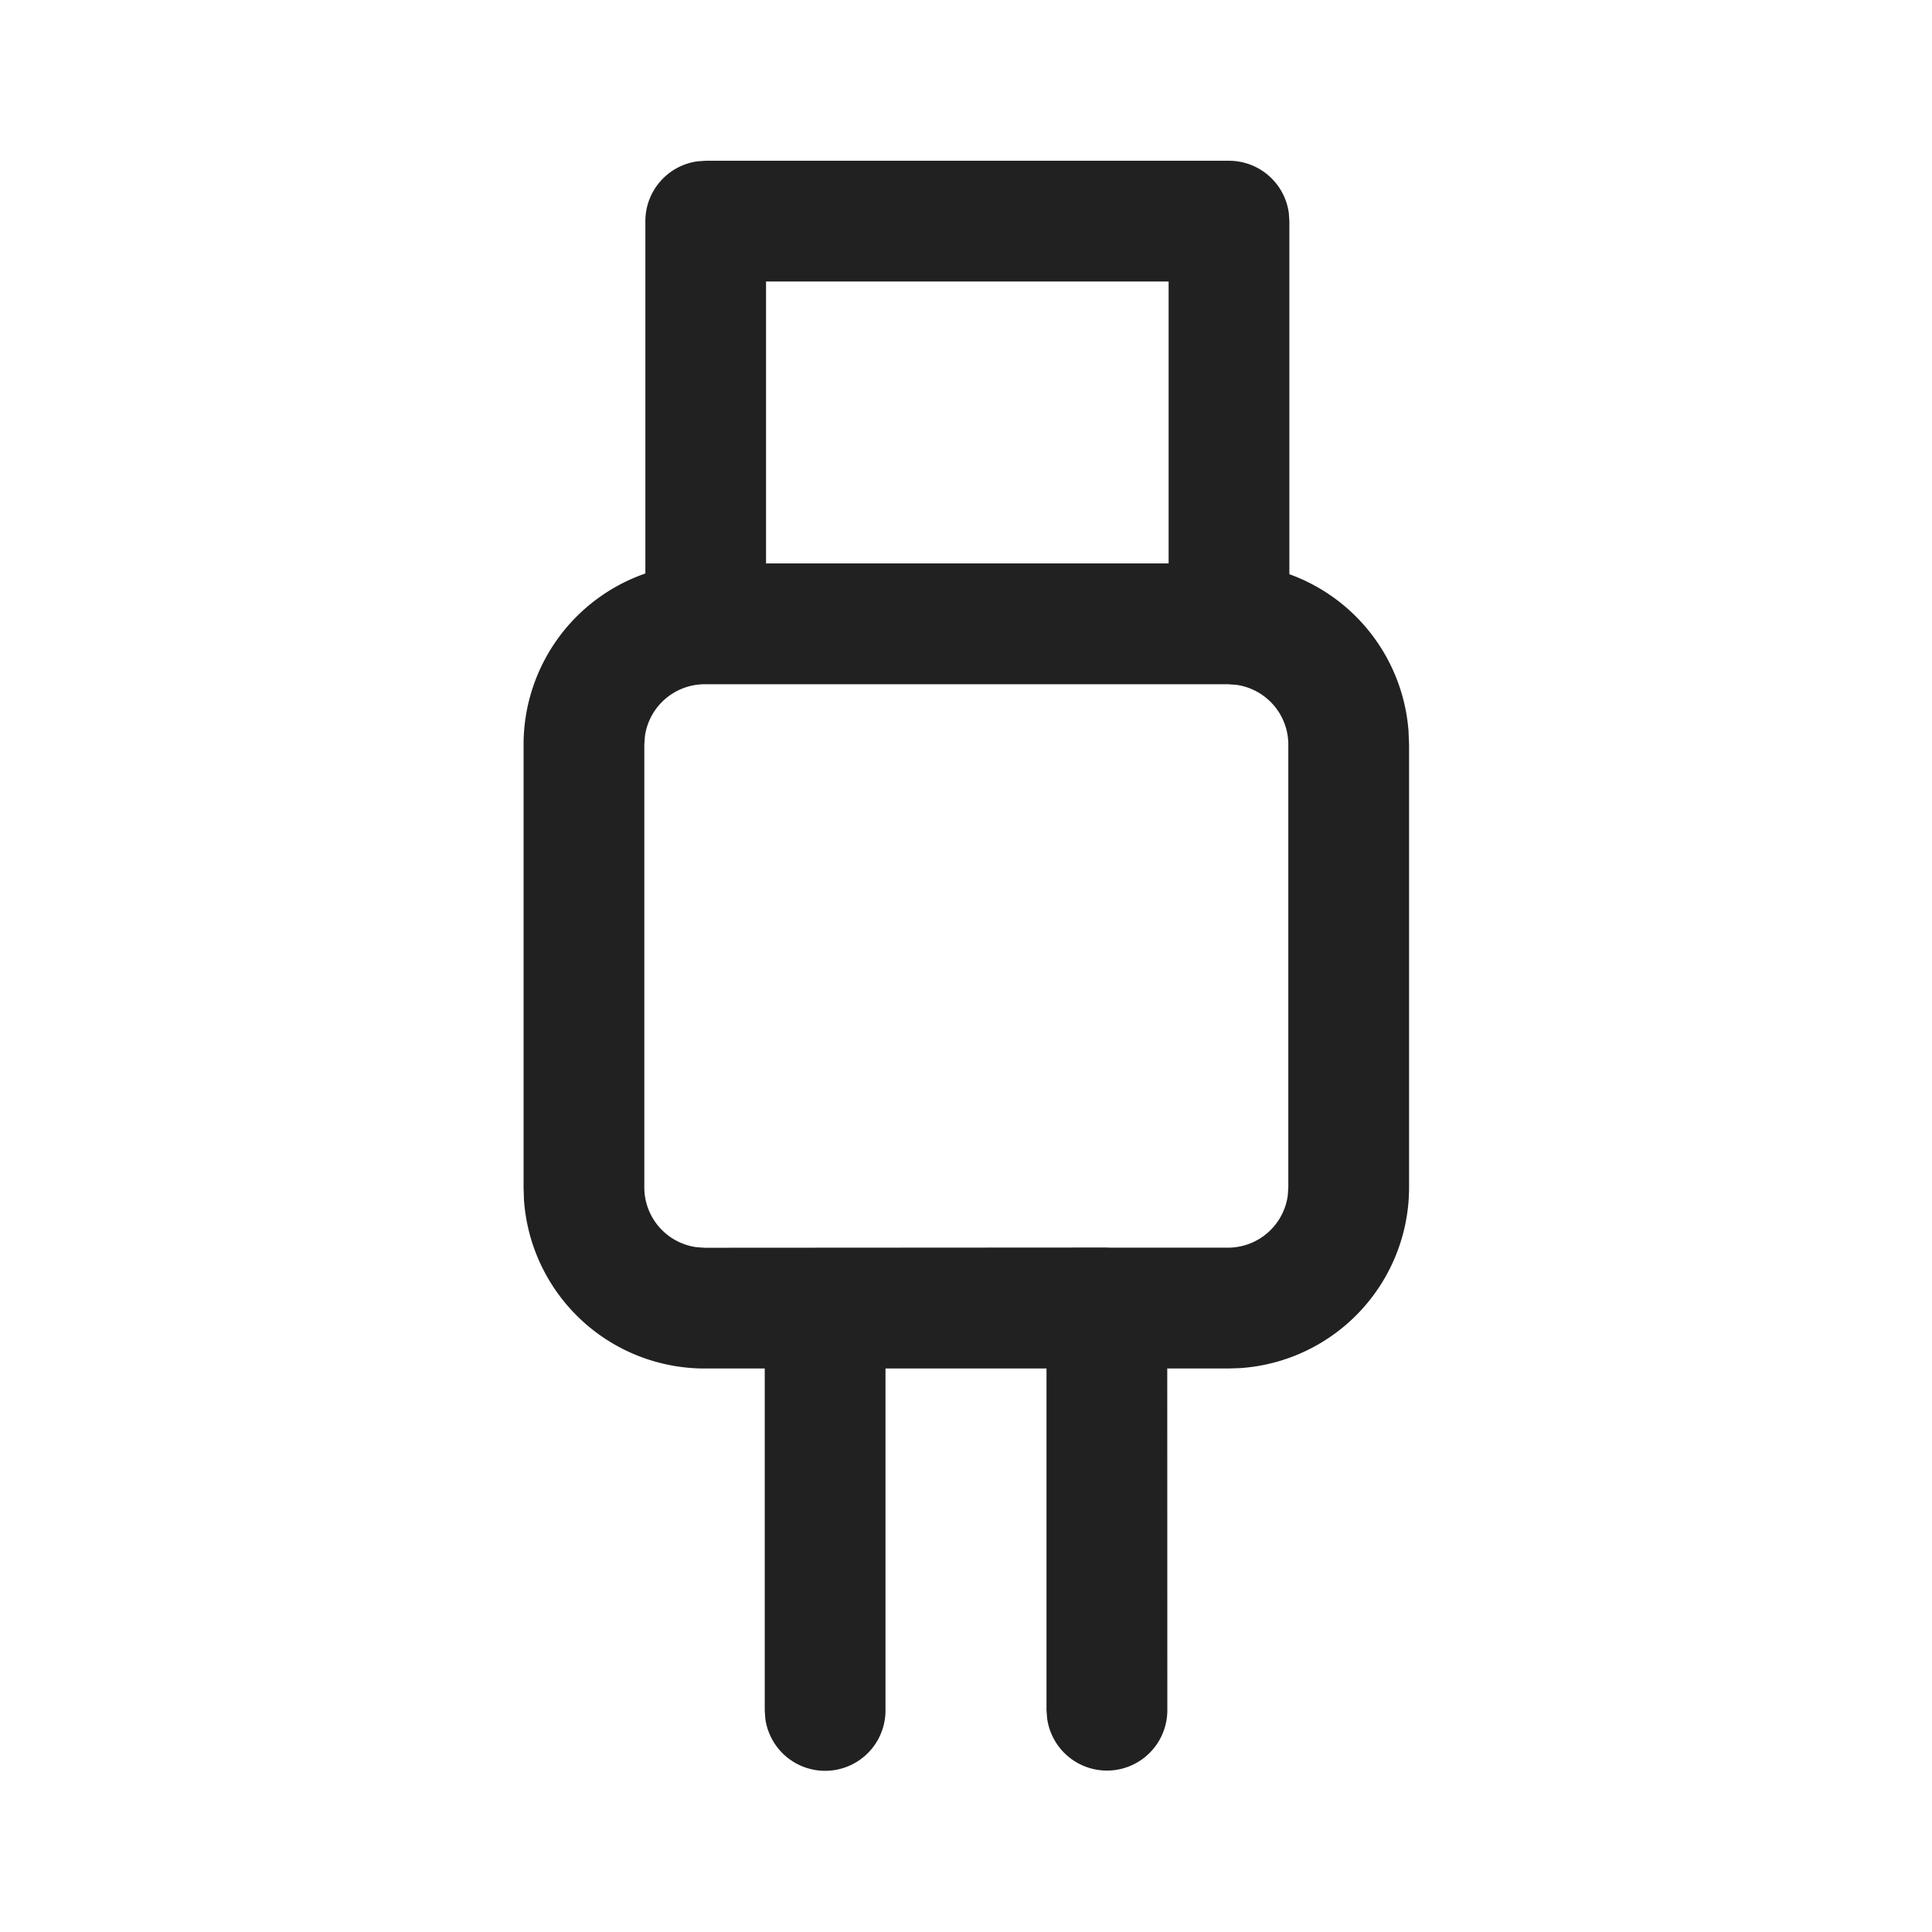 <svg viewBox="0 0 24 24" fill="none" xmlns="http://www.w3.org/2000/svg" height="1em" width="1em">
  <path d="M11 21.248a.75.75 0 0 1-1.493.102l-.007-.102V17h-.746a2.25 2.25 0 0 1-2.245-2.095l-.005-.154v-5.5a2.25 2.25 0 0 1 1.513-2.127V2.747a.75.75 0 0 1 .648-.743l.101-.007h6.501a.75.75 0 0 1 .743.648l.007.102v4.386a2.252 2.252 0 0 1 1.48 1.946l.007.17v5.5a2.25 2.25 0 0 1-2.096 2.246l-.154.005H14.5l.001 4.245a.75.75 0 0 1-1.493.102L13 21.245V17h-2v4.25ZM15.254 8.5h-6.5a.75.75 0 0 0-.743.648l-.007.102v5.5c0 .38.282.693.648.743l.102.007 4.996-.003.043.002h1.461a.75.75 0 0 0 .743-.647l.007-.102v-5.5a.75.75 0 0 0-.648-.743l-.102-.007Zm-.737-5.003H9.516v3.502h5.001V3.497Z" fill="#212121"/>
</svg>
